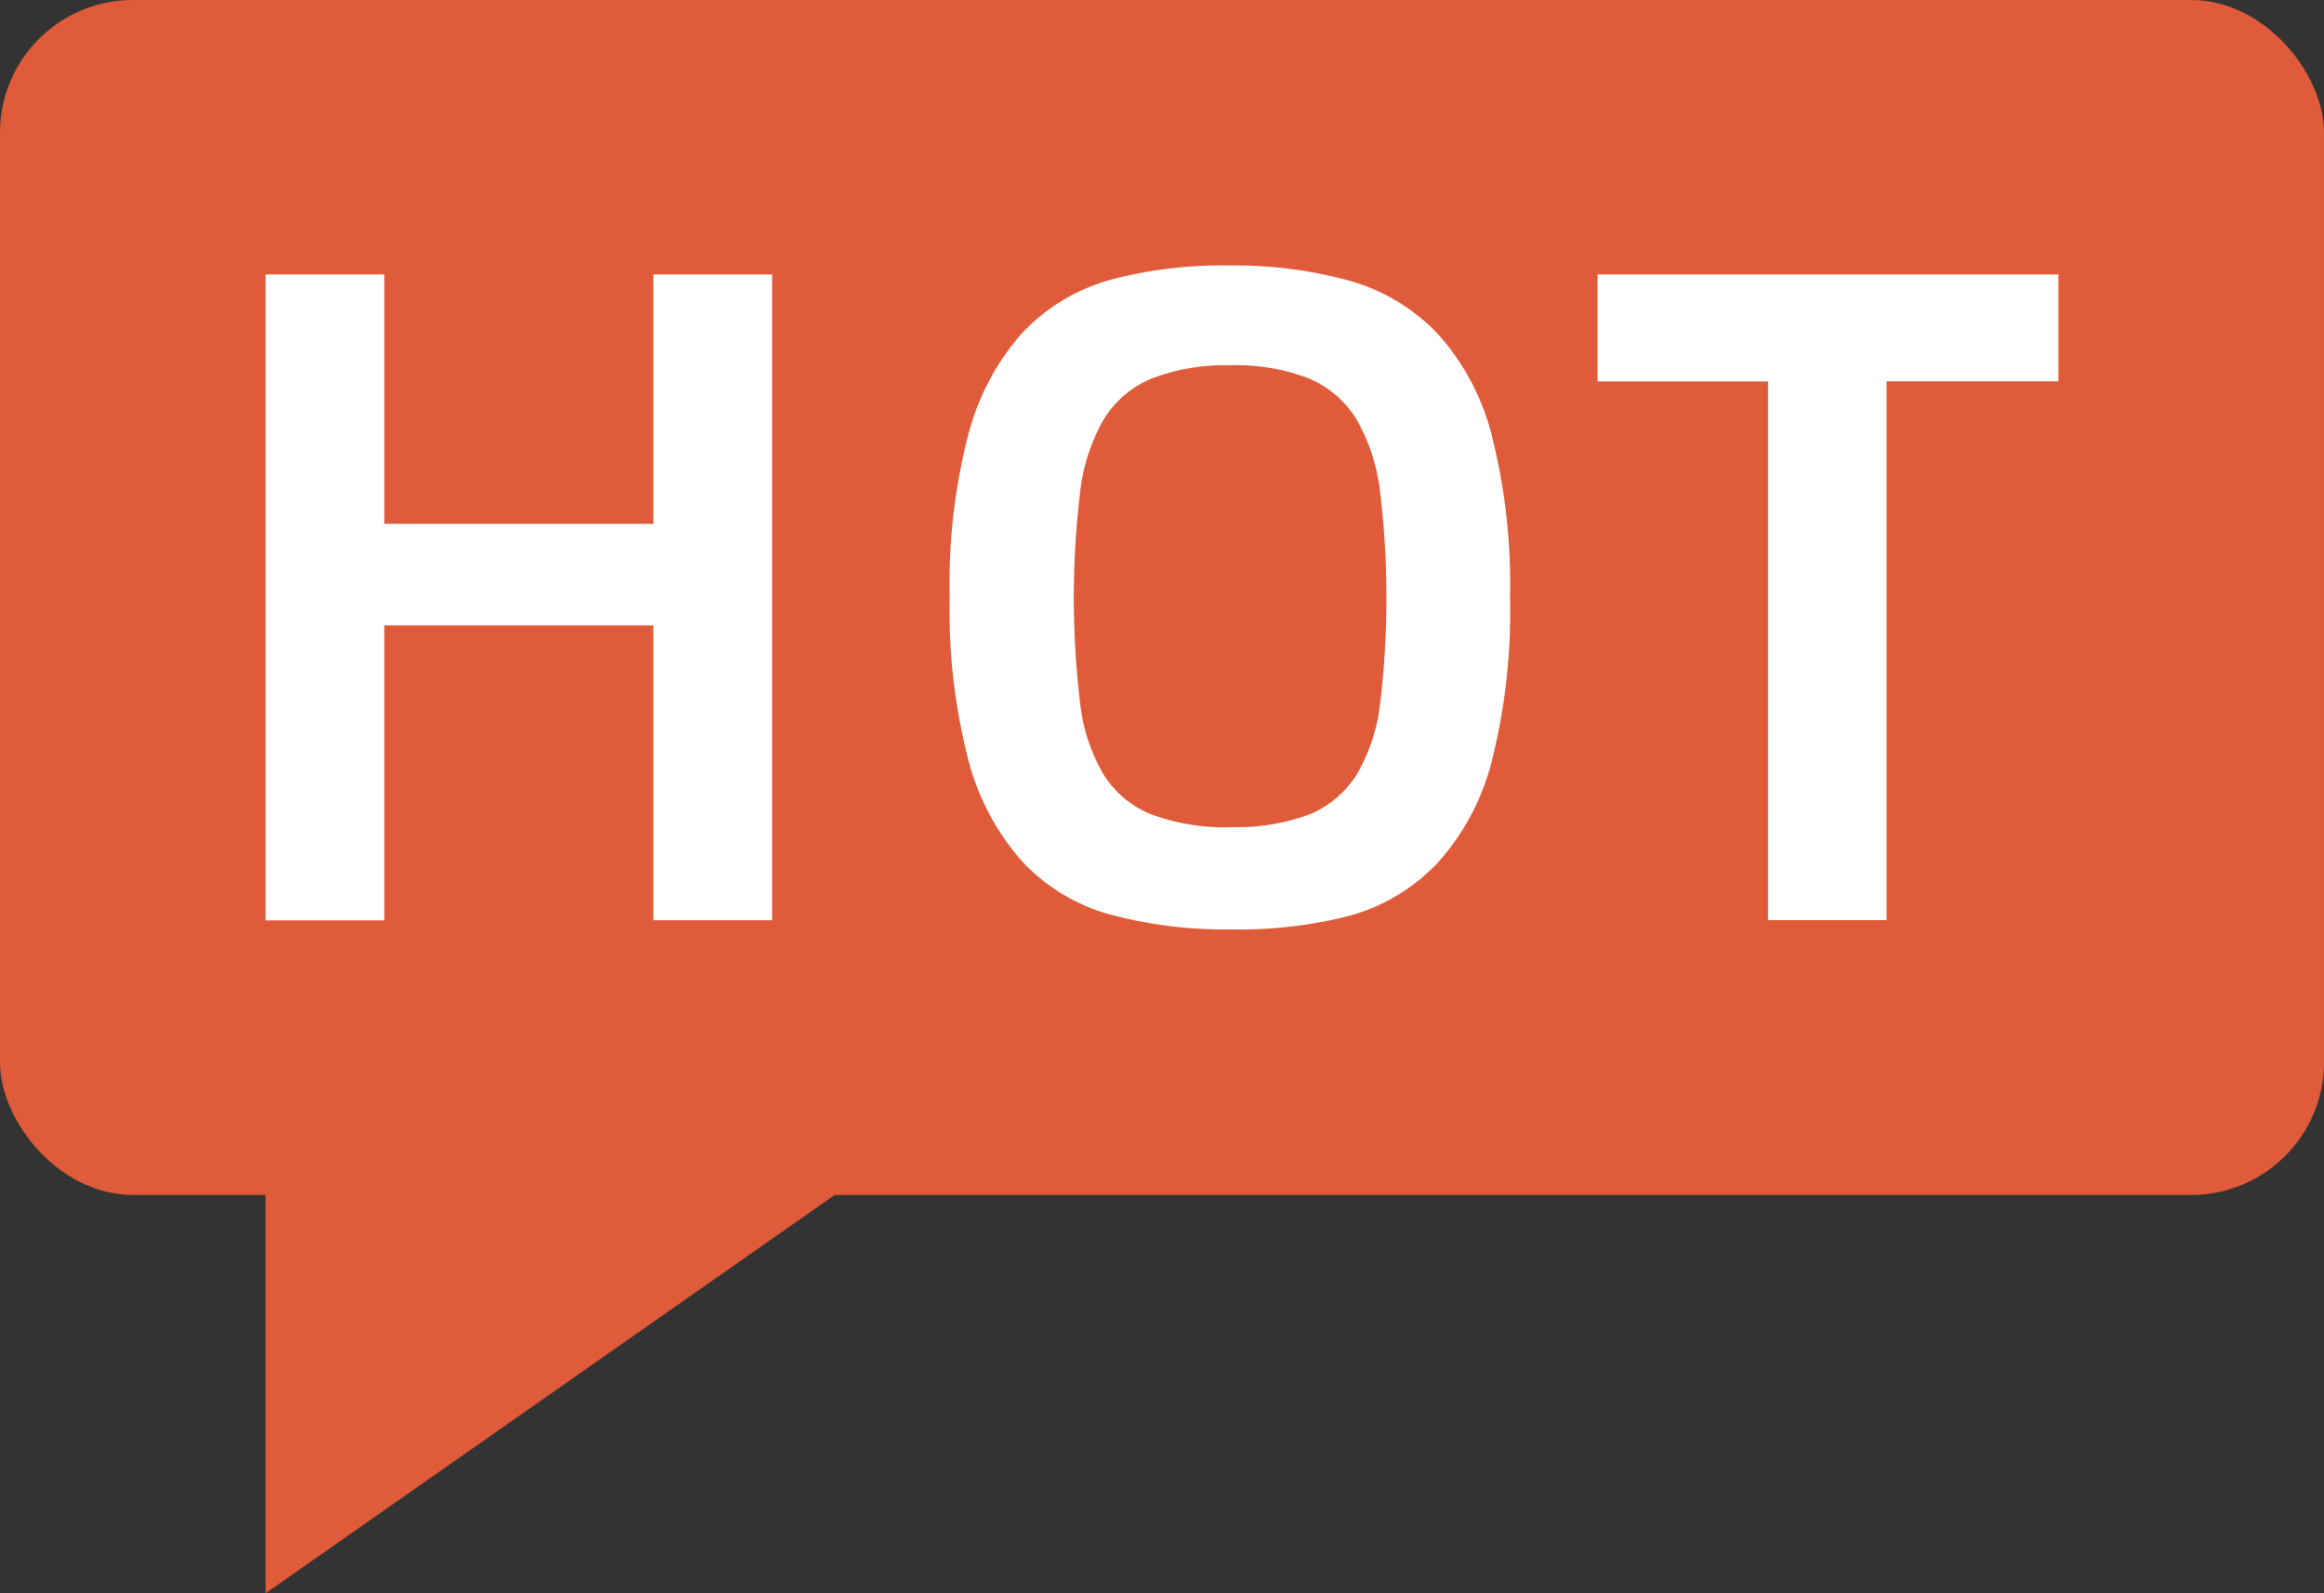 <svg xmlns="http://www.w3.org/2000/svg" width="17.5" height="12"><rect width="100%" height="100%" fill="#333333" stroke="none"/><path d="M2 8.5V12l5-3.5H2z" fill-rule="evenodd" fill="#df5b3a"/><rect width="17.5" height="9" rx="1" ry="1" fill="#df5b3a"/><path d="M5.814 2.067v4.864H4.92V4.71H2.894v2.222H2V2.067h.894v1.878H4.92V2.067h.894zM9.267 7a3.347 3.347 0 01-.908-.112 1.419 1.419 0 01-.662-.4 1.859 1.859 0 01-.406-.767 4.514 4.514 0 01-.14-1.227 4.48 4.48 0 01.14-1.219 1.855 1.855 0 01.406-.767 1.443 1.443 0 01.662-.4A3.248 3.248 0 019.267 2a3.214 3.214 0 01.9.116 1.461 1.461 0 01.661.4 1.8 1.8 0 01.406.767 4.573 4.573 0 01.137 1.219 4.608 4.608 0 01-.137 1.227 1.8 1.8 0 01-.406.767 1.435 1.435 0 01-.661.4 3.311 3.311 0 01-.9.104zm0-.771a1.563 1.563 0 00.59-.094.762.762 0 00.358-.3 1.355 1.355 0 00.177-.533 6.7 6.7 0 000-1.6 1.425 1.425 0 00-.177-.543.769.769 0 00-.358-.308 1.514 1.514 0 00-.59-.1 1.539 1.539 0 00-.594.1.765.765 0 00-.362.308 1.425 1.425 0 00-.177.543 6.7 6.7 0 000 1.6 1.355 1.355 0 00.177.533.758.758 0 00.362.3 1.589 1.589 0 00.594.095zm6.229-3.357h-1.29V6.93h-.893V2.873H12.03v-.806h3.47v.806z" fill="#fff" fill-rule="evenodd"/></svg>